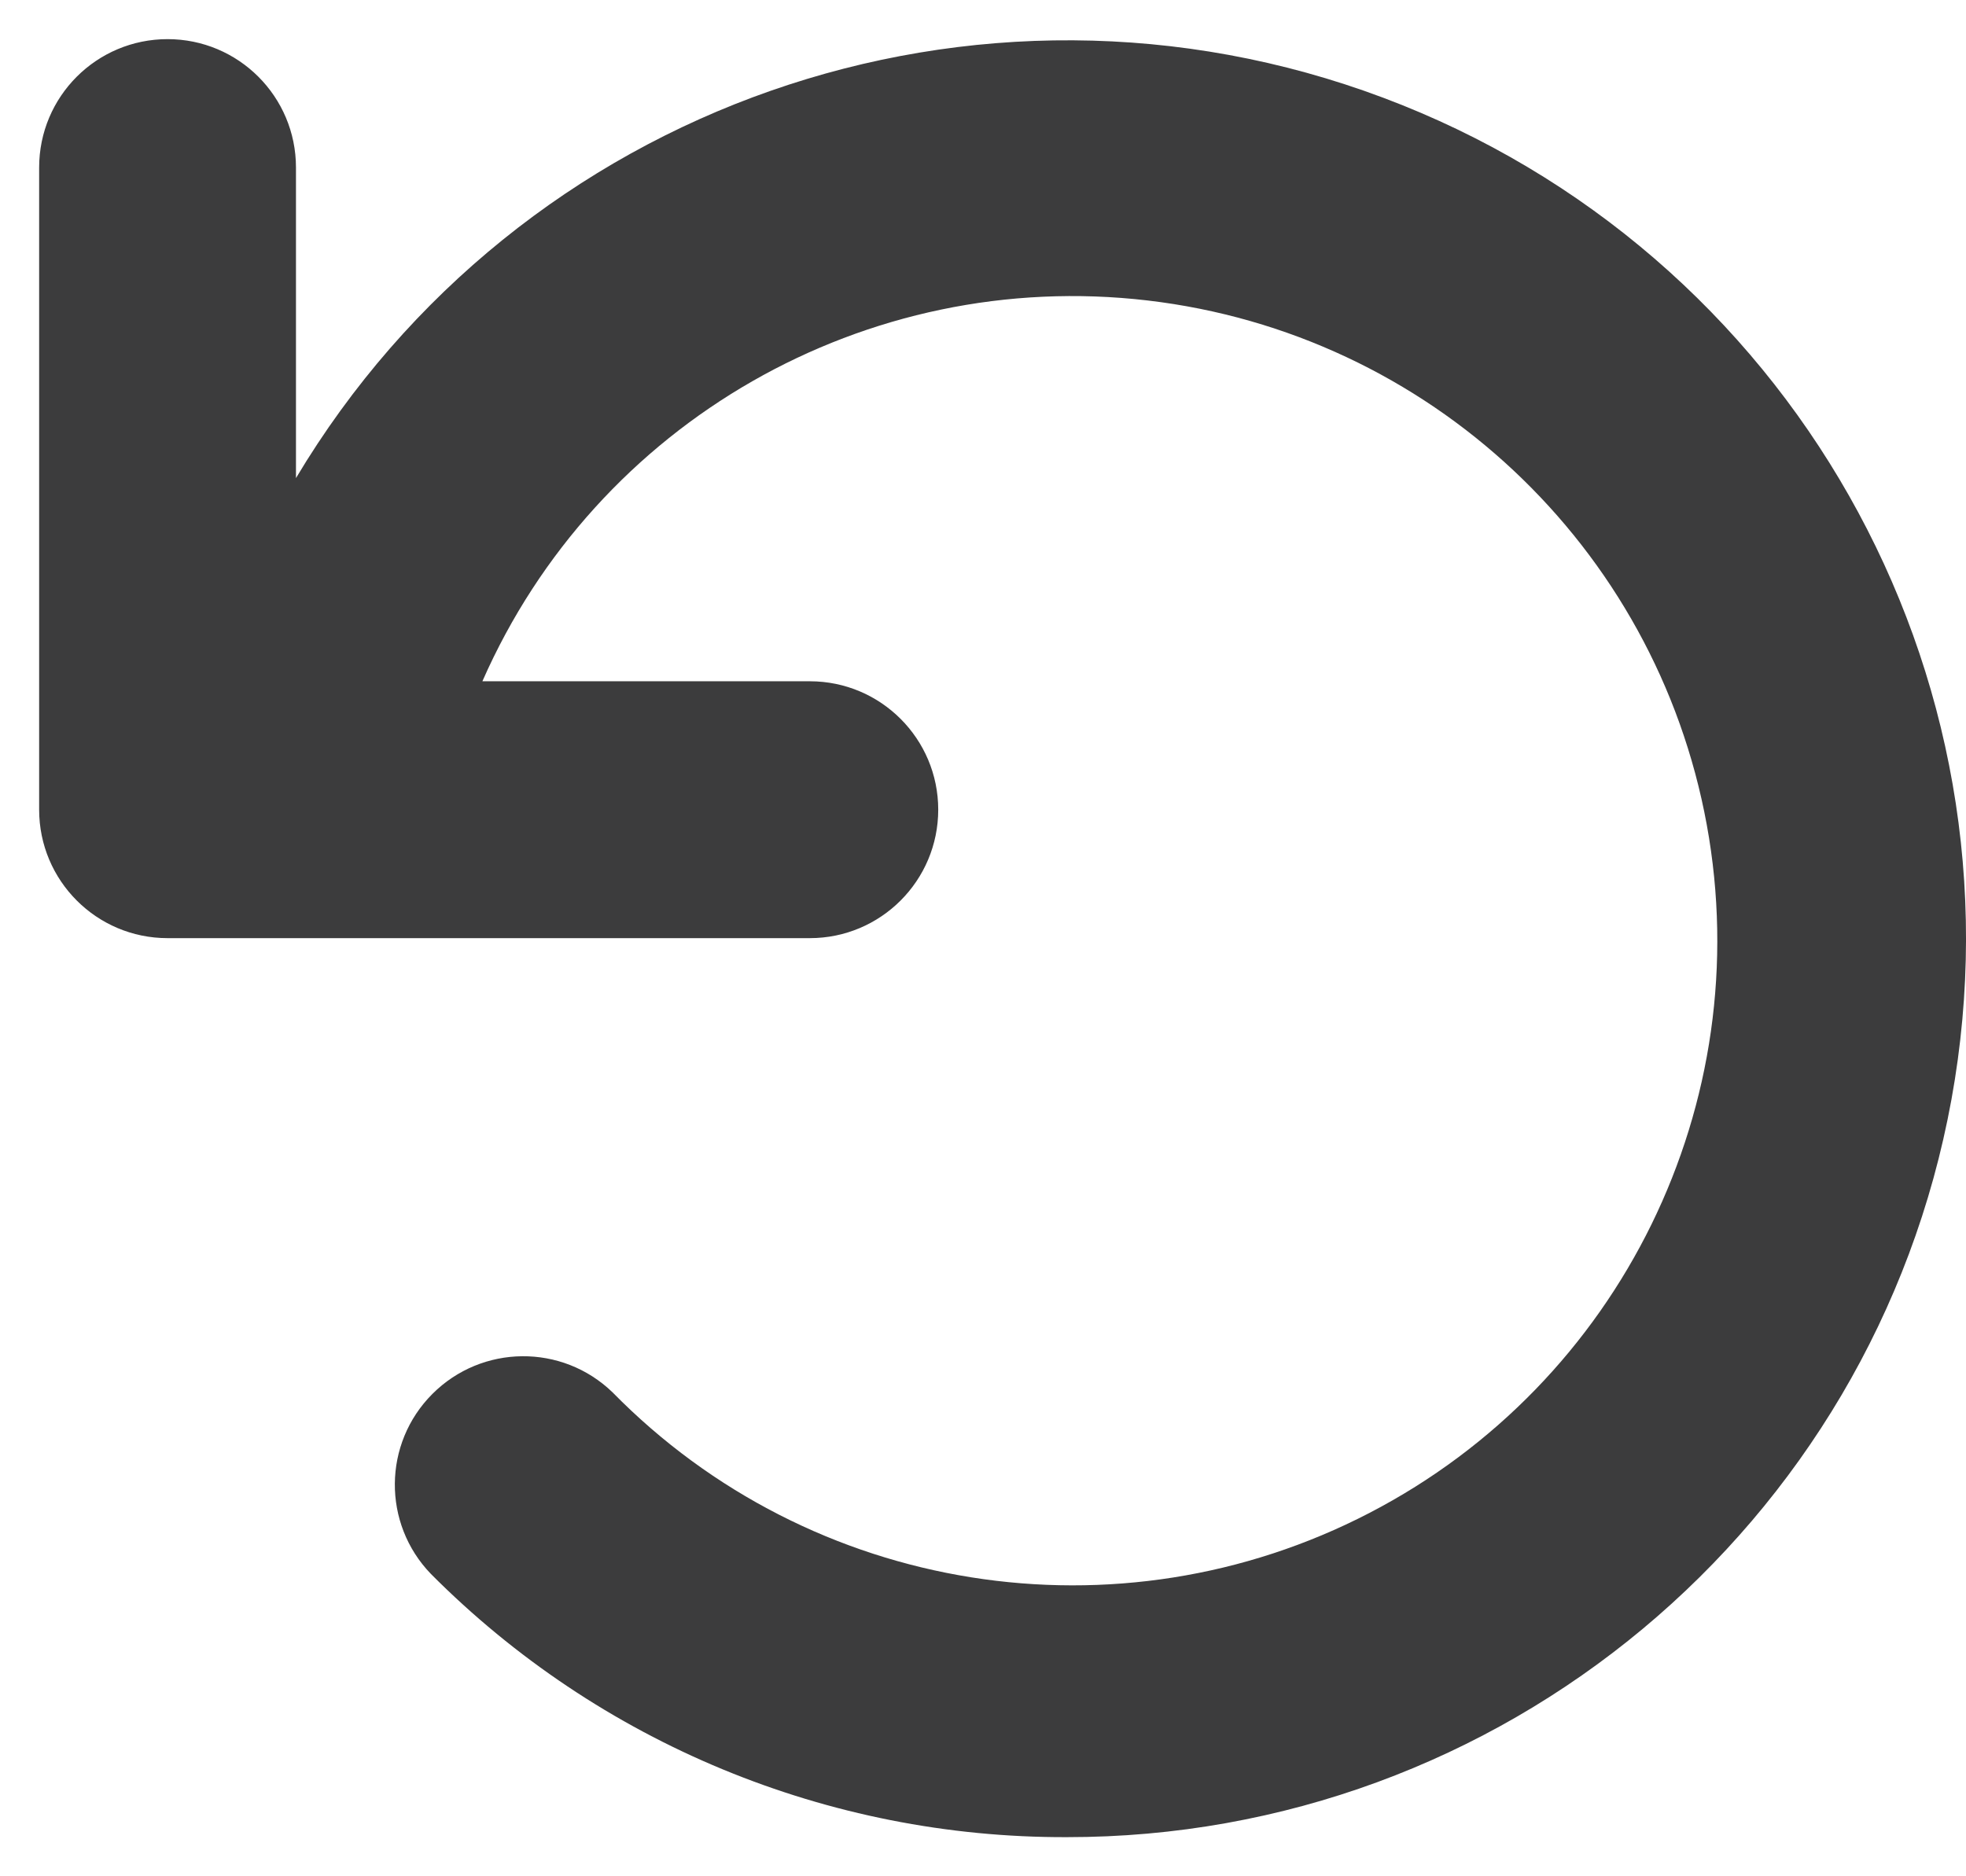 <?xml version="1.0" encoding="UTF-8"?>
<svg width="22px" height="21px" viewBox="0 0 22 21" version="1.1" xmlns="http://www.w3.org/2000/svg" xmlns:xlink="http://www.w3.org/1999/xlink">
    <!-- Generator: Sketch 49.3 (51167) - http://www.bohemiancoding.com/sketch -->
    <title>Icon / Refresh / Web</title>
    <desc>Created with Sketch.</desc>
    <defs></defs>
    <g id="Symbols" stroke="none" stroke-width="1" fill="none" fill-rule="evenodd" fill-opacity="0.8">
        <g id="Tools" transform="translate(-791, -40)" fill="#0C0C0D" fill-rule="nonzero">
            <g id="Group-2" transform="translate(94, 32)">
                <g id="Icon-/-Refresh-/-Web" transform="translate(707.5, 18.5) scale(-1, 1) translate(-707.5, -18.5) translate(696, 7)">
                    <path d="M20.125,1.438 C19.331,1.438 18.688,2.081 18.688,2.875 L18.688,6.351 C16.195,2.177 11.072,0.385 6.521,2.094 C1.97,3.803 -0.707,8.524 0.163,13.307 C1.034,18.091 5.202,21.566 10.063,21.562 C12.733,21.57 15.295,20.509 17.178,18.616 C17.723,18.052 17.715,17.155 17.161,16.601 C16.606,16.046 15.71,16.038 15.146,16.583 C12.925,18.845 9.489,19.393 6.675,17.933 C3.862,16.473 2.331,13.348 2.901,10.23 C3.472,7.112 6.01,4.732 9.158,4.363 C12.306,3.994 15.326,5.723 16.602,8.625 L12.938,8.625 C12.144,8.625 11.501,9.269 11.501,10.062 C11.501,10.856 12.144,11.5 12.938,11.5 L20.125,11.5 C20.919,11.5 21.562,10.856 21.562,10.062 L21.562,2.875 C21.562,2.081 20.919,1.438 20.125,1.438 Z" id="Shape"></path>
                </g>
            </g>
        </g>
    </g>
</svg>